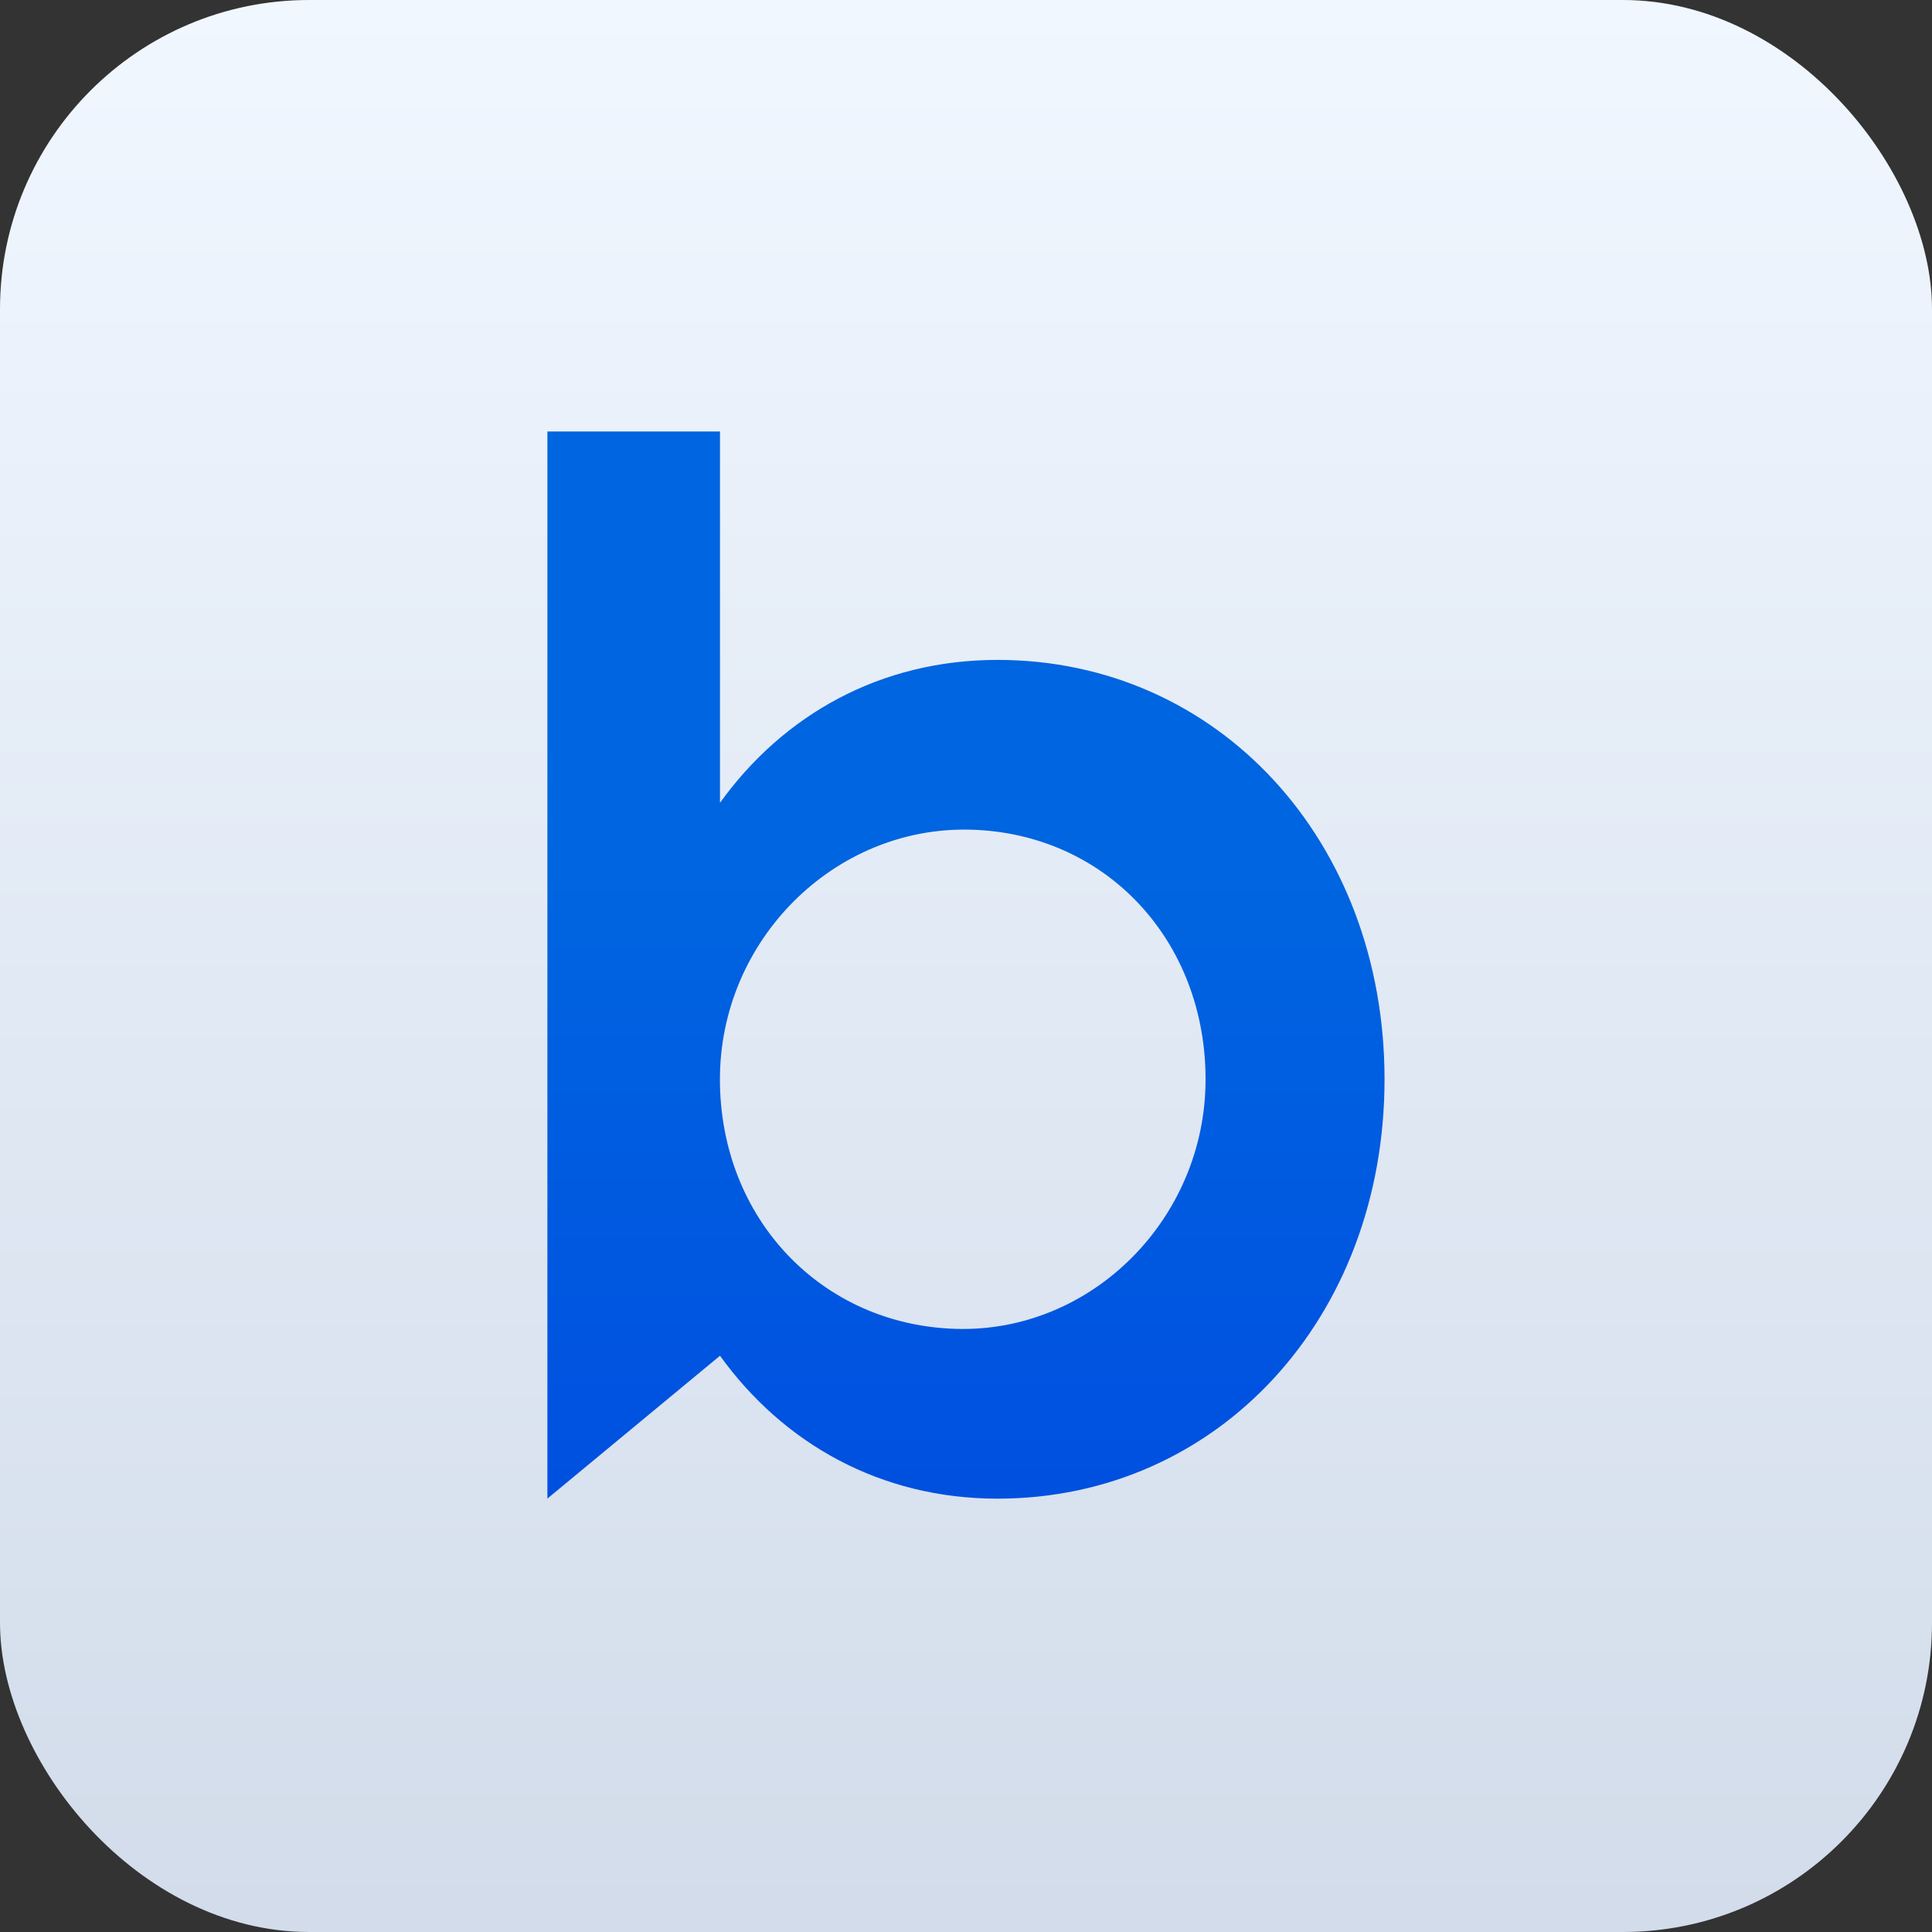 <svg width="300" height="300" viewBox="0 0 300 300" fill="none" xmlns="http://www.w3.org/2000/svg">
<rect x="0" y="0" width="300" height="300" fill="#333333" stroke="none"/>
<rect width="300" height="300" rx="48" fill="url(#paint0_linear_6542_36043)"/>
<path d="M154.89 102.47C136.7 102.47 121.63 111 111.8 124.66V67H85V232.7L111.8 210.52C121.63 224.15 136.71 232.71 154.89 232.71C189.12 232.71 214.99 204.66 214.99 167.59C214.99 130.52 189.12 102.47 154.89 102.47ZM148.58 206.35C127.56 205.81 111.79 189.18 111.79 167.59C111.79 146 129.53 128.29 150.68 128.83C171.74 129.37 187.27 146.08 187.2 167.74C187.13 189.19 169.61 206.89 148.57 206.35H148.58Z" fill="url(#paint1_linear_6542_36043)"/>
<defs>
<linearGradient id="paint0_linear_6542_36043" x1="150" y1="0" x2="150" y2="300" gradientUnits="userSpaceOnUse">
<stop stop-color="#F1F7FF"/>
<stop offset="1" stop-color="#D2DCEA"/>
</linearGradient>
<linearGradient id="paint1_linear_6542_36043" x1="149.99" y1="252.92" x2="149.99" y2="136.02" gradientUnits="userSpaceOnUse">
<stop stop-color="#004BE0"/>
<stop offset="1" stop-color="#0065E0"/>
</linearGradient>
</defs>
</svg>
